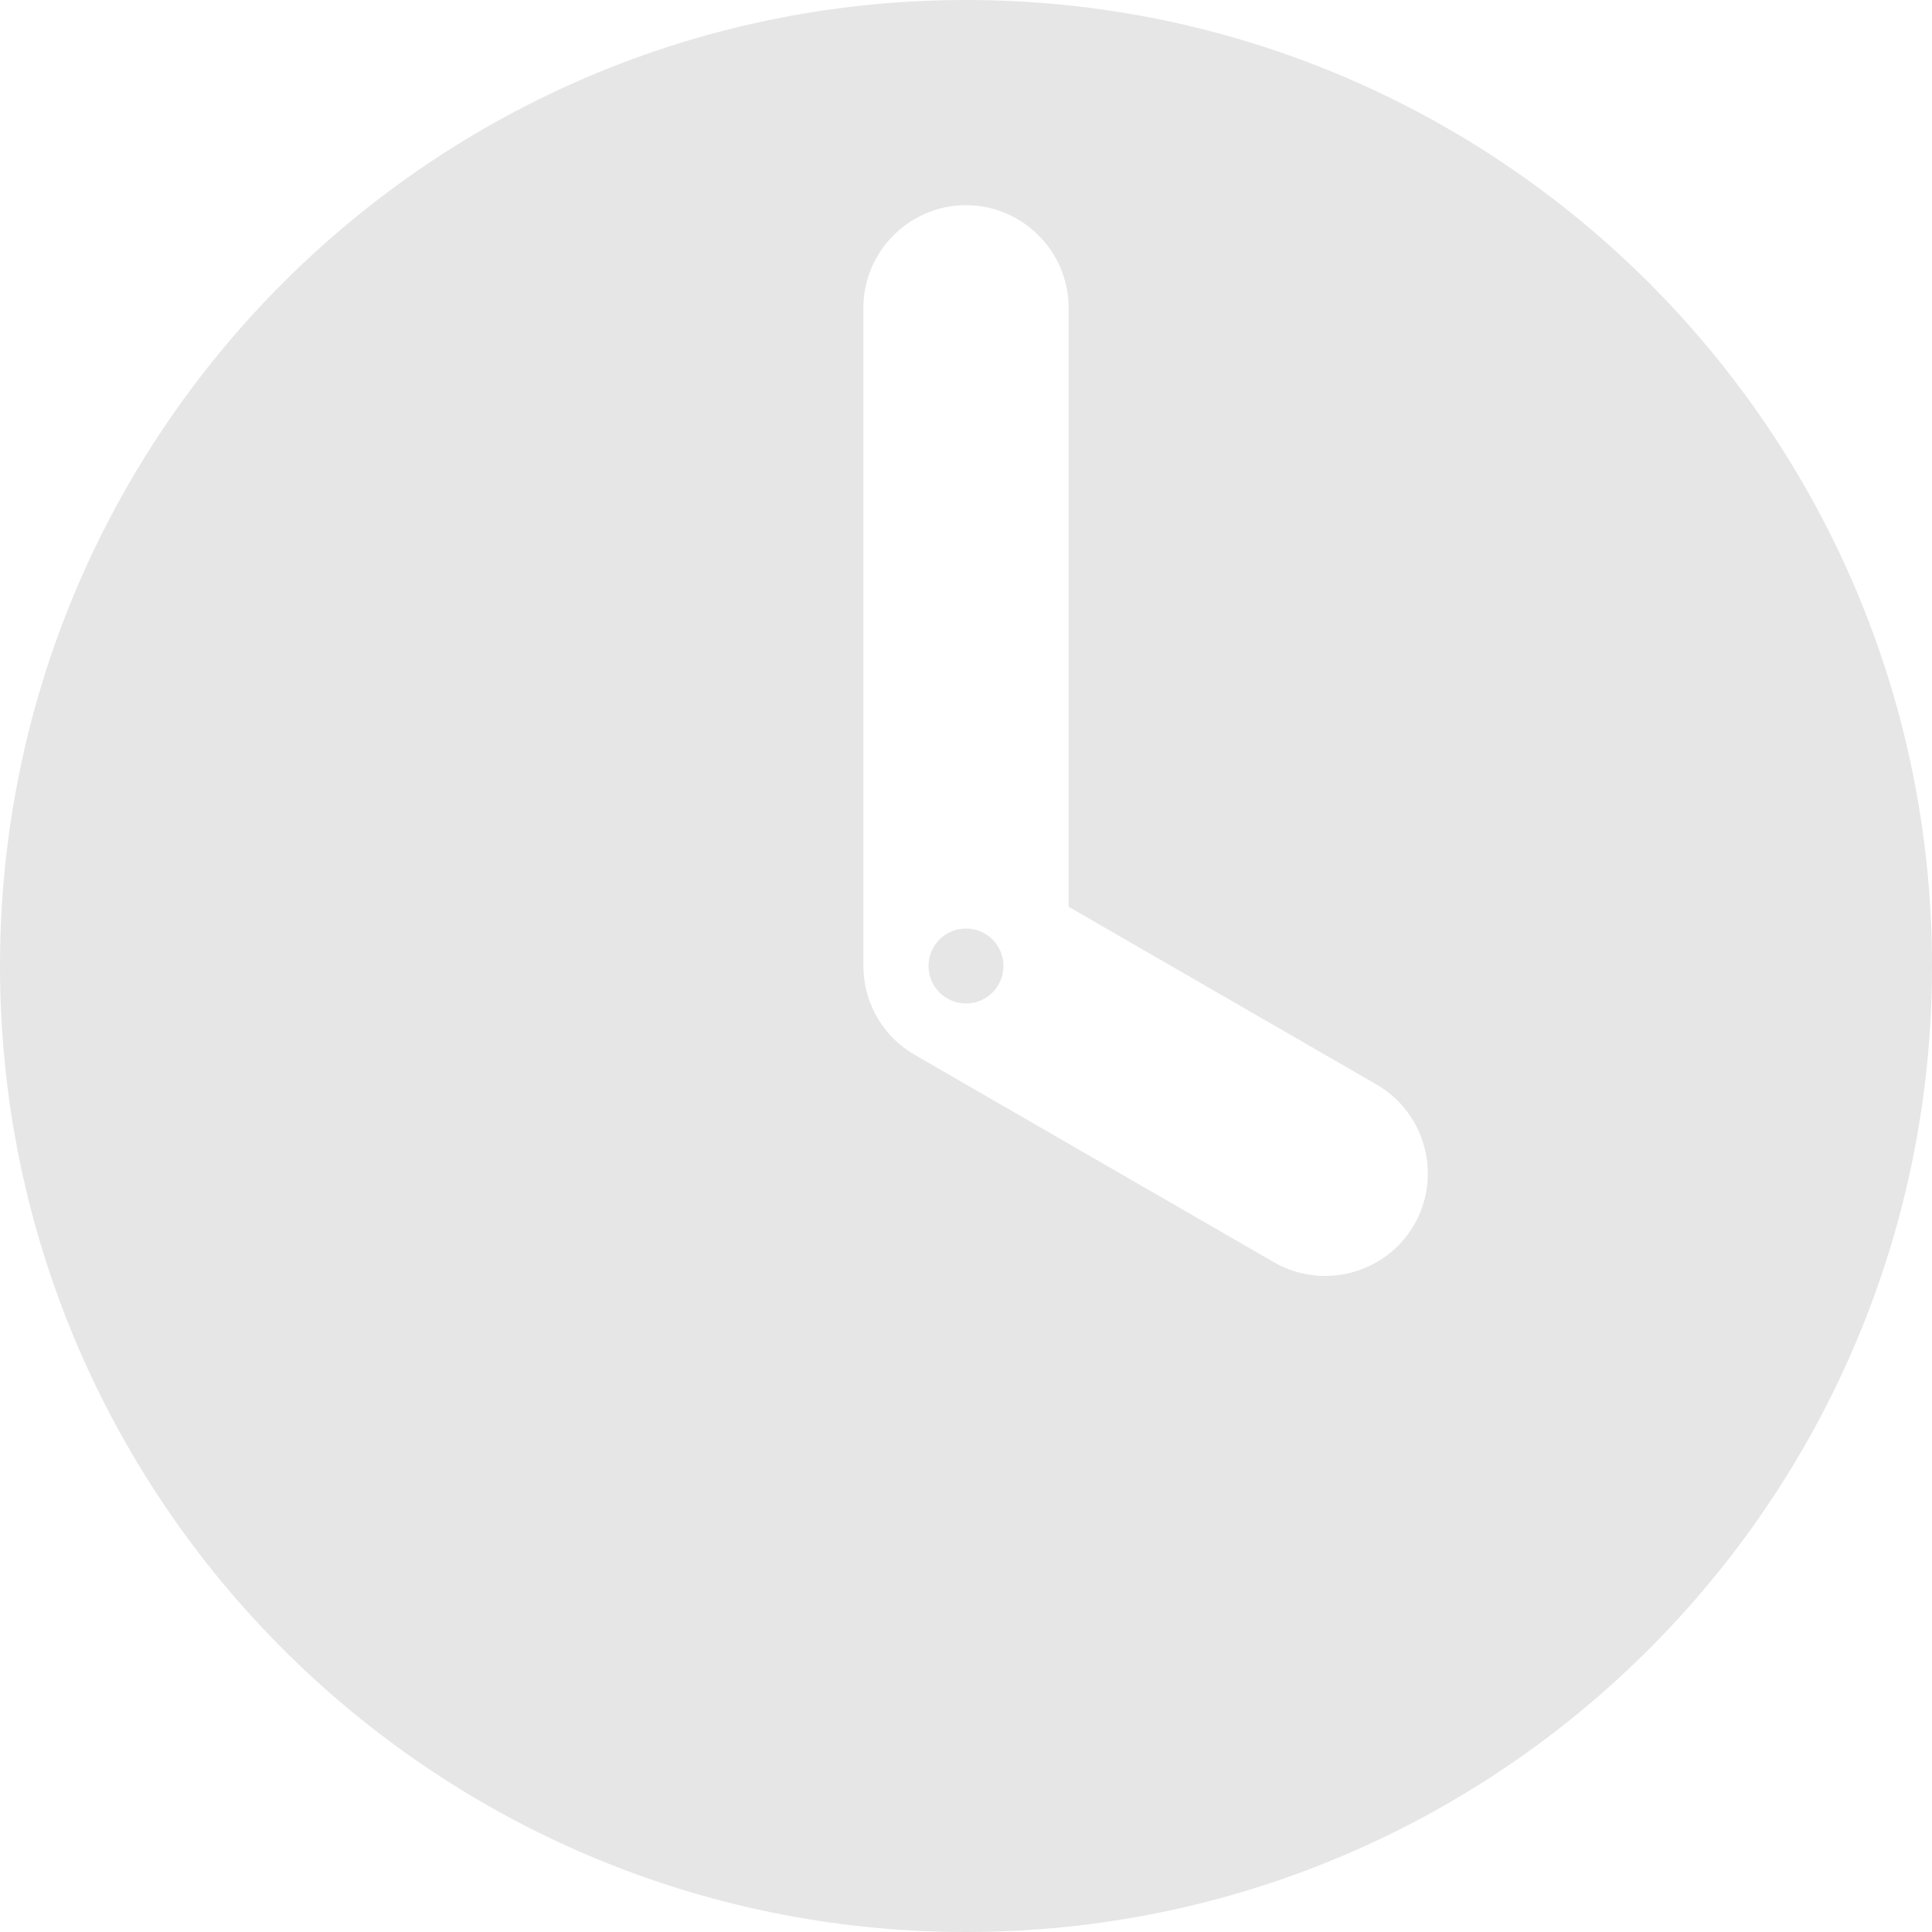 <?xml version="1.0" encoding="UTF-8"?>
<!DOCTYPE svg PUBLIC "-//W3C//DTD SVG 1.1//EN" "http://www.w3.org/Graphics/SVG/1.1/DTD/svg11.dtd">
<!--Creator: CorelDRAW-->
<svg xmlns="http://www.w3.org/2000/svg" xml:space="preserve" width="12mm" height="12mm" version="1.1" style="shape-rendering:geometricPrecision;text-rendering:geometricPrecision;image-rendering:optimizeQuality;fill-rule:evenodd;clip-rule:evenodd" viewBox="0 0 248.52 248.52" xmlns:xlink="http://www.w3.org/1999/xlink" xmlns:xodm="http://www.corel.com/coreldraw/odm/2003">
    <g id="Ebene_x0020_1">
        <g id="_105553249354560">
            <path d="M117.66 135.69l46.22 26.68c6.29,3.63 14.4,1.46 18.03,-4.83l0 0c3.63,-6.29 1.45,-14.4 -4.83,-18.03l-39.62 -22.87 0 -77.05c0,-7.26 -5.94,-13.2 -13.2,-13.2l0 0c-7.26,0 -13.2,5.94 -13.2,13.2l0 84.67c0,4.72 2.52,9.07 6.6,11.43zm6.6 112.83c68.63,0 124.26,-55.63 124.26,-124.26 0,-68.63 -55.63,-124.26 -124.26,-124.26 -68.63,0 -124.26,55.63 -124.26,124.26 0,68.63 55.63,124.26 124.26,124.26z" style="fill:#E6E6E6"/>
            <circle cx="124.26" cy="124.26" r="4.82" style="fill:#E6E6E6"/>
        </g>
    </g>
</svg>
